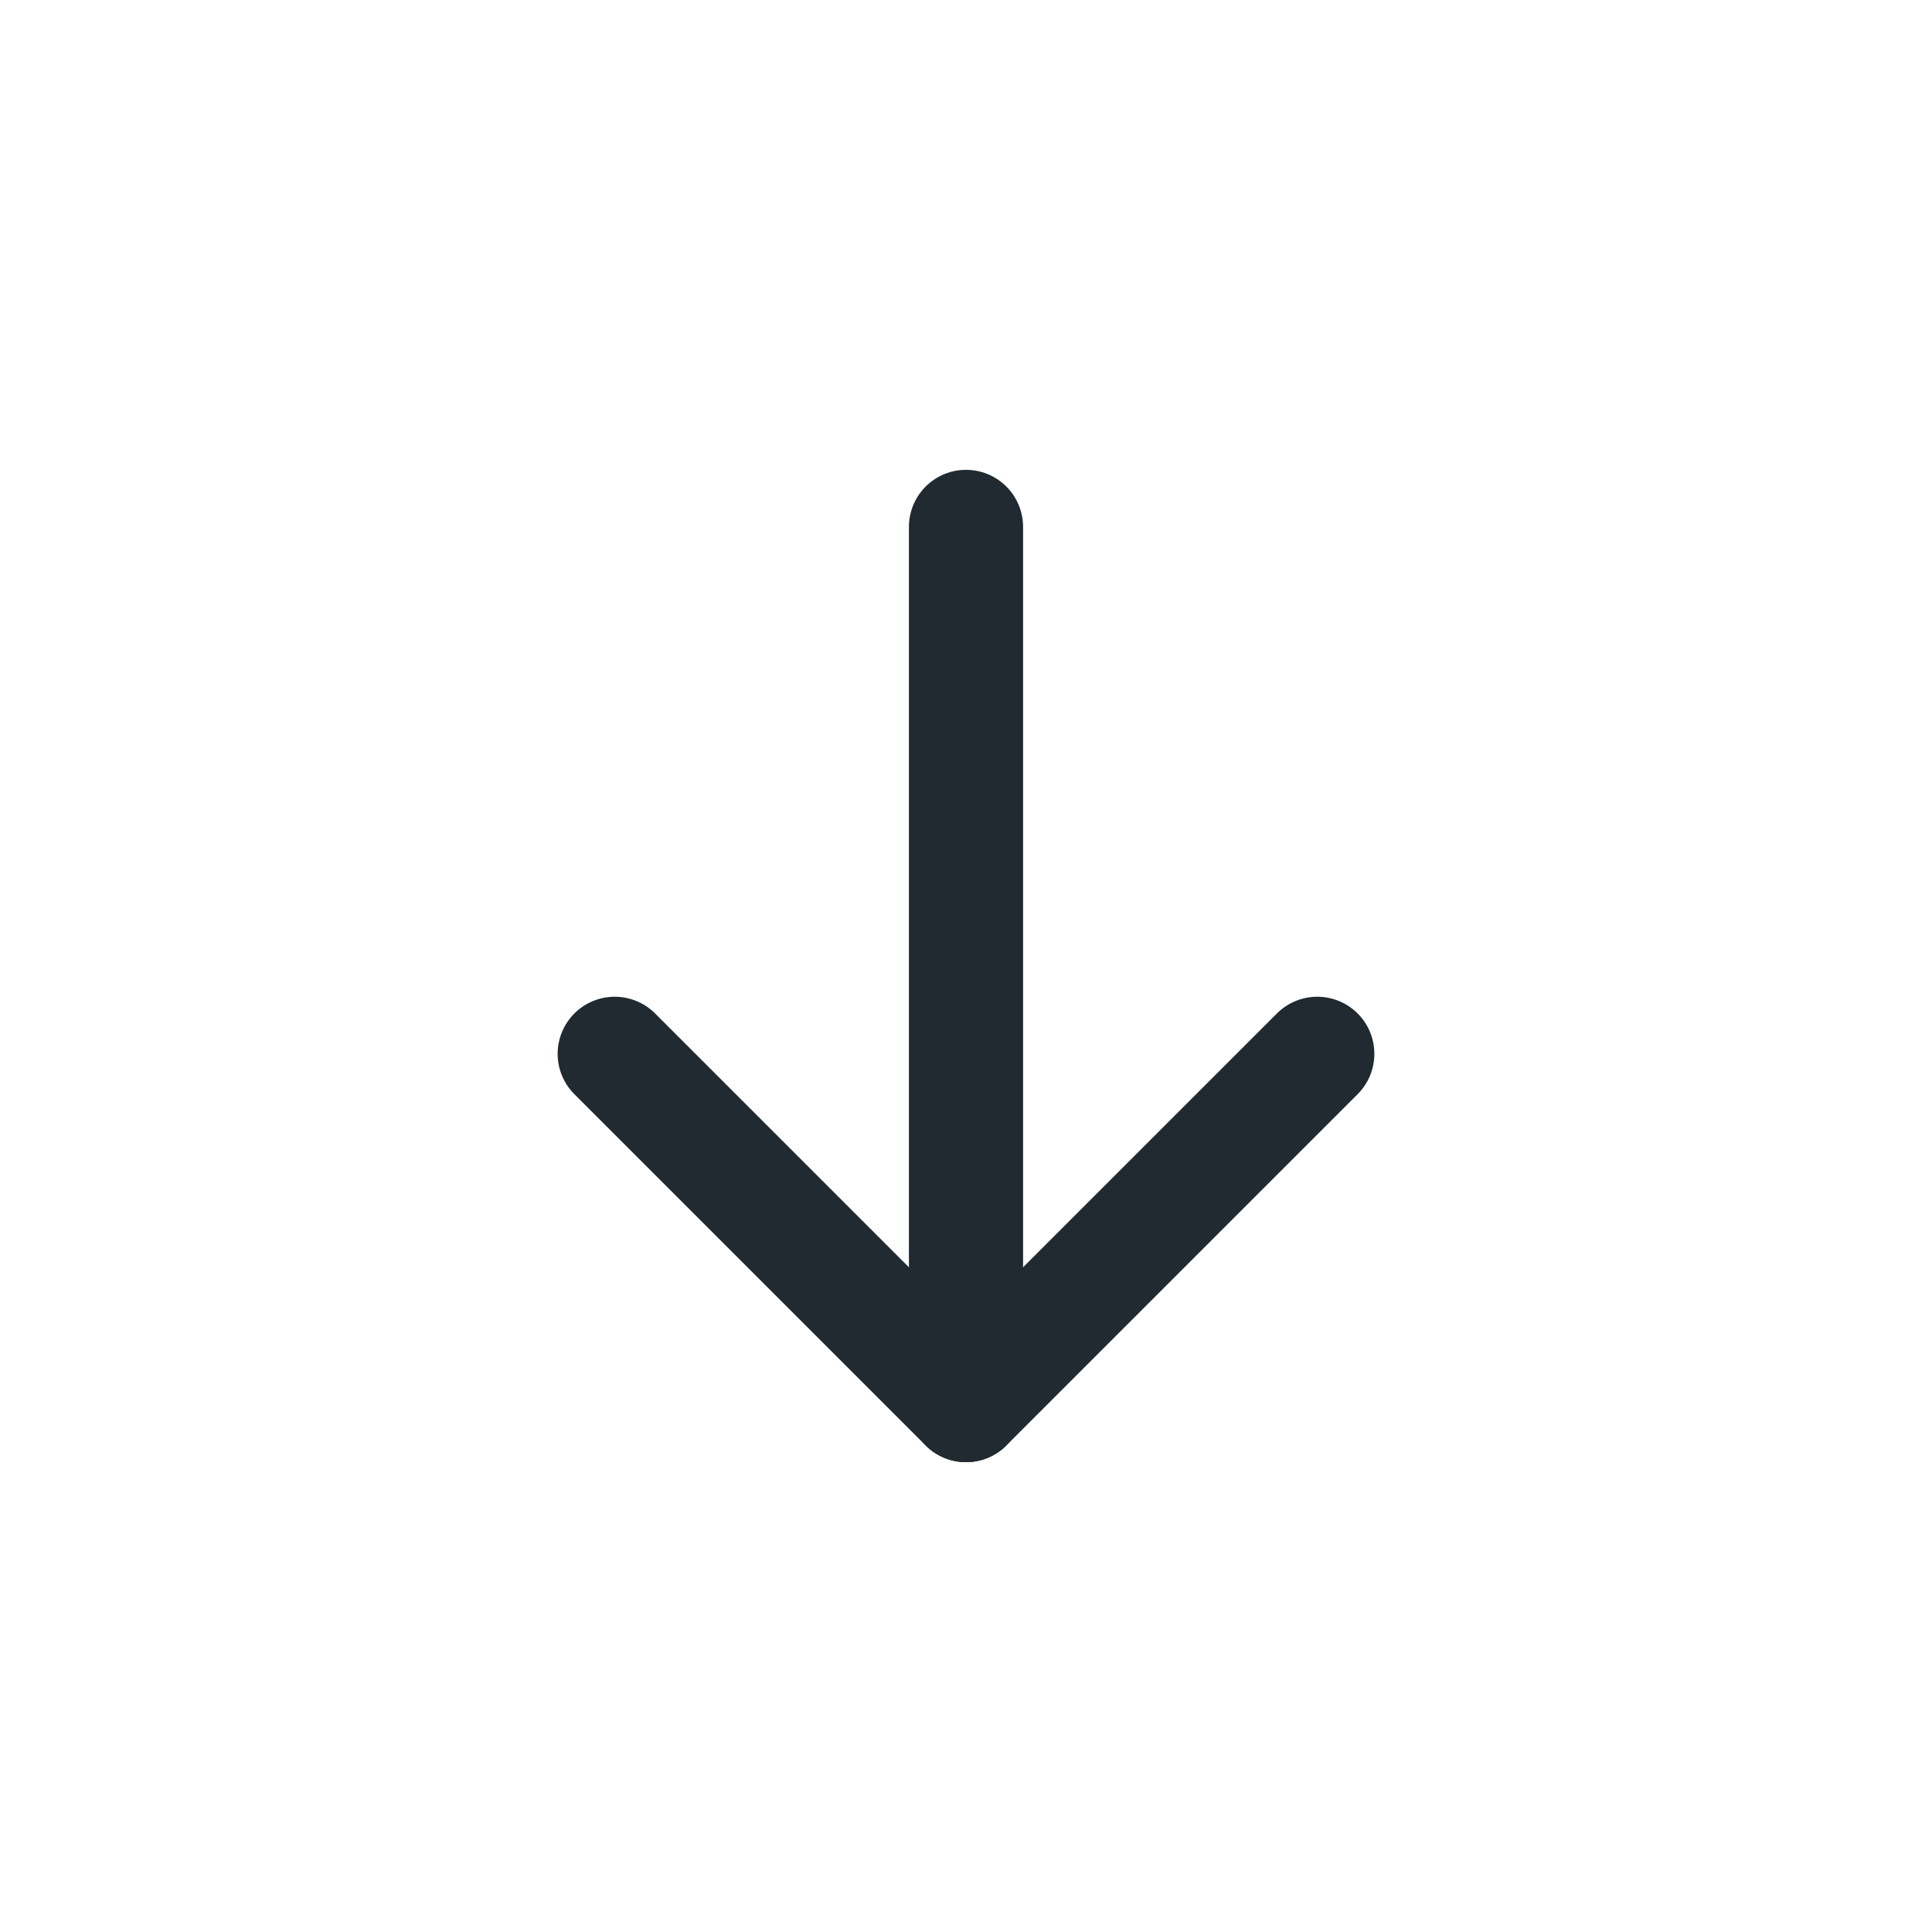 <svg width="22" height="22" viewBox="0 0 22 22" fill="none" xmlns="http://www.w3.org/2000/svg">
<path d="M11 6V16" stroke="#202A30" stroke-width="1.3" stroke-linecap="round" stroke-linejoin="round"/>
<path d="M7 12L11 16L15 12" stroke="#202A30" stroke-width="1.3" stroke-linecap="round" stroke-linejoin="round"/>
</svg>
